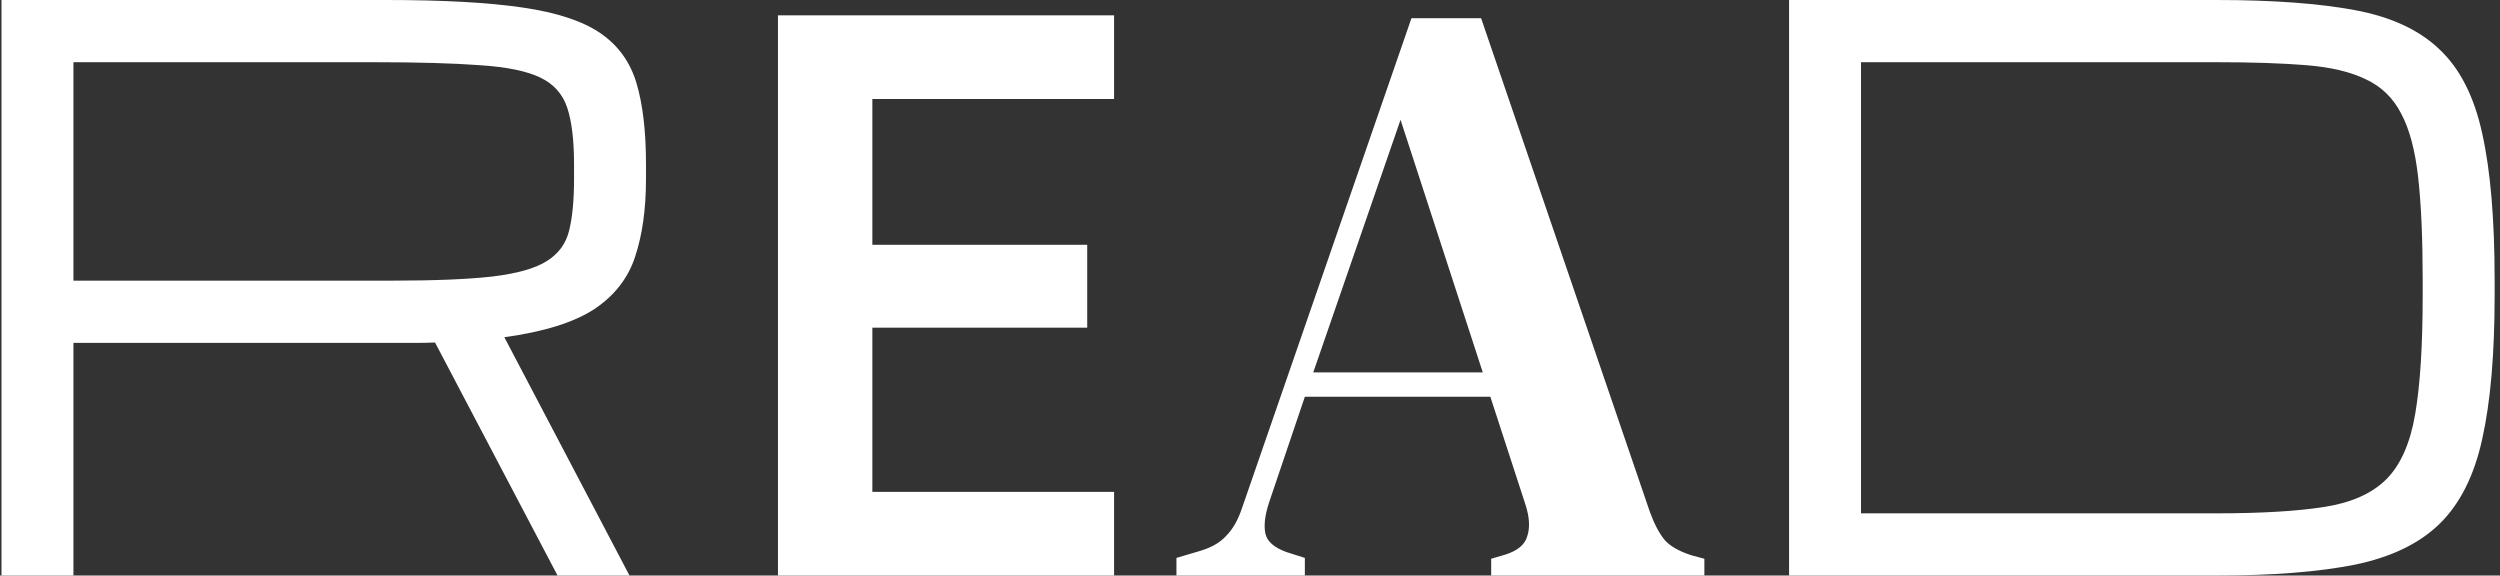 <svg width="417" height="96" viewBox="0 0 417 96" fill="none" xmlns="http://www.w3.org/2000/svg">
<rect x="0" y="0" width="417" height="96" fill="#333333" stroke="none"/>
<path d="M0.25 0H64.5C73.875 0 81.417 0.417 87.125 1.25C92.875 2.083 97.229 3.521 100.188 5.562C103.146 7.604 105.146 10.396 106.188 13.938C107.229 17.479 107.75 21.958 107.75 27.375V29.875C107.75 34.875 107.146 39.188 105.938 42.812C104.771 46.396 102.5 49.312 99.125 51.562C95.75 53.771 90.75 55.333 84.125 56.25L105 96H93L72.562 57.125C71.729 57.167 70.854 57.188 69.938 57.188C69.062 57.188 68.146 57.188 67.188 57.188H12.25V96H0.25V0ZM12.25 46.812H65.312C72.438 46.812 78.042 46.583 82.125 46.125C86.25 45.625 89.271 44.771 91.188 43.562C93.146 42.354 94.396 40.646 94.938 38.438C95.479 36.229 95.75 33.375 95.75 29.875V27.375C95.75 23.417 95.375 20.292 94.625 18C93.875 15.708 92.375 14.021 90.125 12.938C87.875 11.854 84.521 11.167 80.062 10.875C75.604 10.542 69.646 10.375 62.188 10.375H12.25V46.812Z" fill="white"/>
<path d="M129.764 96V2.56H185.828V16.512H145.508V40.832H181.348V54.656H145.508V82.048H185.828V96H129.764Z" fill="white"/>
<path d="M196.23 96V93.06L200.01 91.94C201.97 91.38 203.463 90.54 204.49 89.42C205.61 88.3 206.497 86.76 207.15 84.8L235.43 3.04H247.05L275.19 85.36C275.937 87.413 276.777 89 277.71 90.12C278.643 91.147 280.137 91.987 282.19 92.64L284.29 93.2V96H248.73V93.2L251.11 92.5C253.163 91.847 254.377 90.82 254.75 89.42C255.217 88.02 255.123 86.293 254.47 84.24L248.59 66.18H217.65L211.63 83.96C210.977 86.013 210.79 87.693 211.07 89C211.35 90.307 212.517 91.333 214.57 92.08L217.65 93.06V96H196.23ZM219.05 62.12H247.33L233.61 19.98L219.05 62.12Z" fill="white"/>
<path d="M298.418 96V0H369.668C379.043 0 386.751 0.562 392.793 1.688C398.835 2.812 403.543 5 406.918 8.25C410.335 11.458 412.71 16.146 414.043 22.312C415.418 28.479 416.105 36.625 416.105 46.75V49.25C416.105 59.042 415.418 67.021 414.043 73.188C412.71 79.312 410.335 84.042 406.918 87.375C403.543 90.667 398.835 92.938 392.793 94.188C386.751 95.396 379.043 96 369.668 96H298.418ZM310.418 85.625H369.668C377.126 85.625 383.126 85.271 387.668 84.562C392.21 83.854 395.668 82.312 398.043 79.938C400.418 77.562 402.022 73.938 402.855 69.062C403.689 64.188 404.105 57.583 404.105 49.25V46.75C404.105 39.833 403.855 34.125 403.355 29.625C402.855 25.125 401.918 21.583 400.543 19C399.21 16.375 397.251 14.458 394.668 13.25C392.126 12 388.814 11.208 384.73 10.875C380.647 10.542 375.626 10.375 369.668 10.375H310.418V85.625Z" fill="white"/>
</svg>
